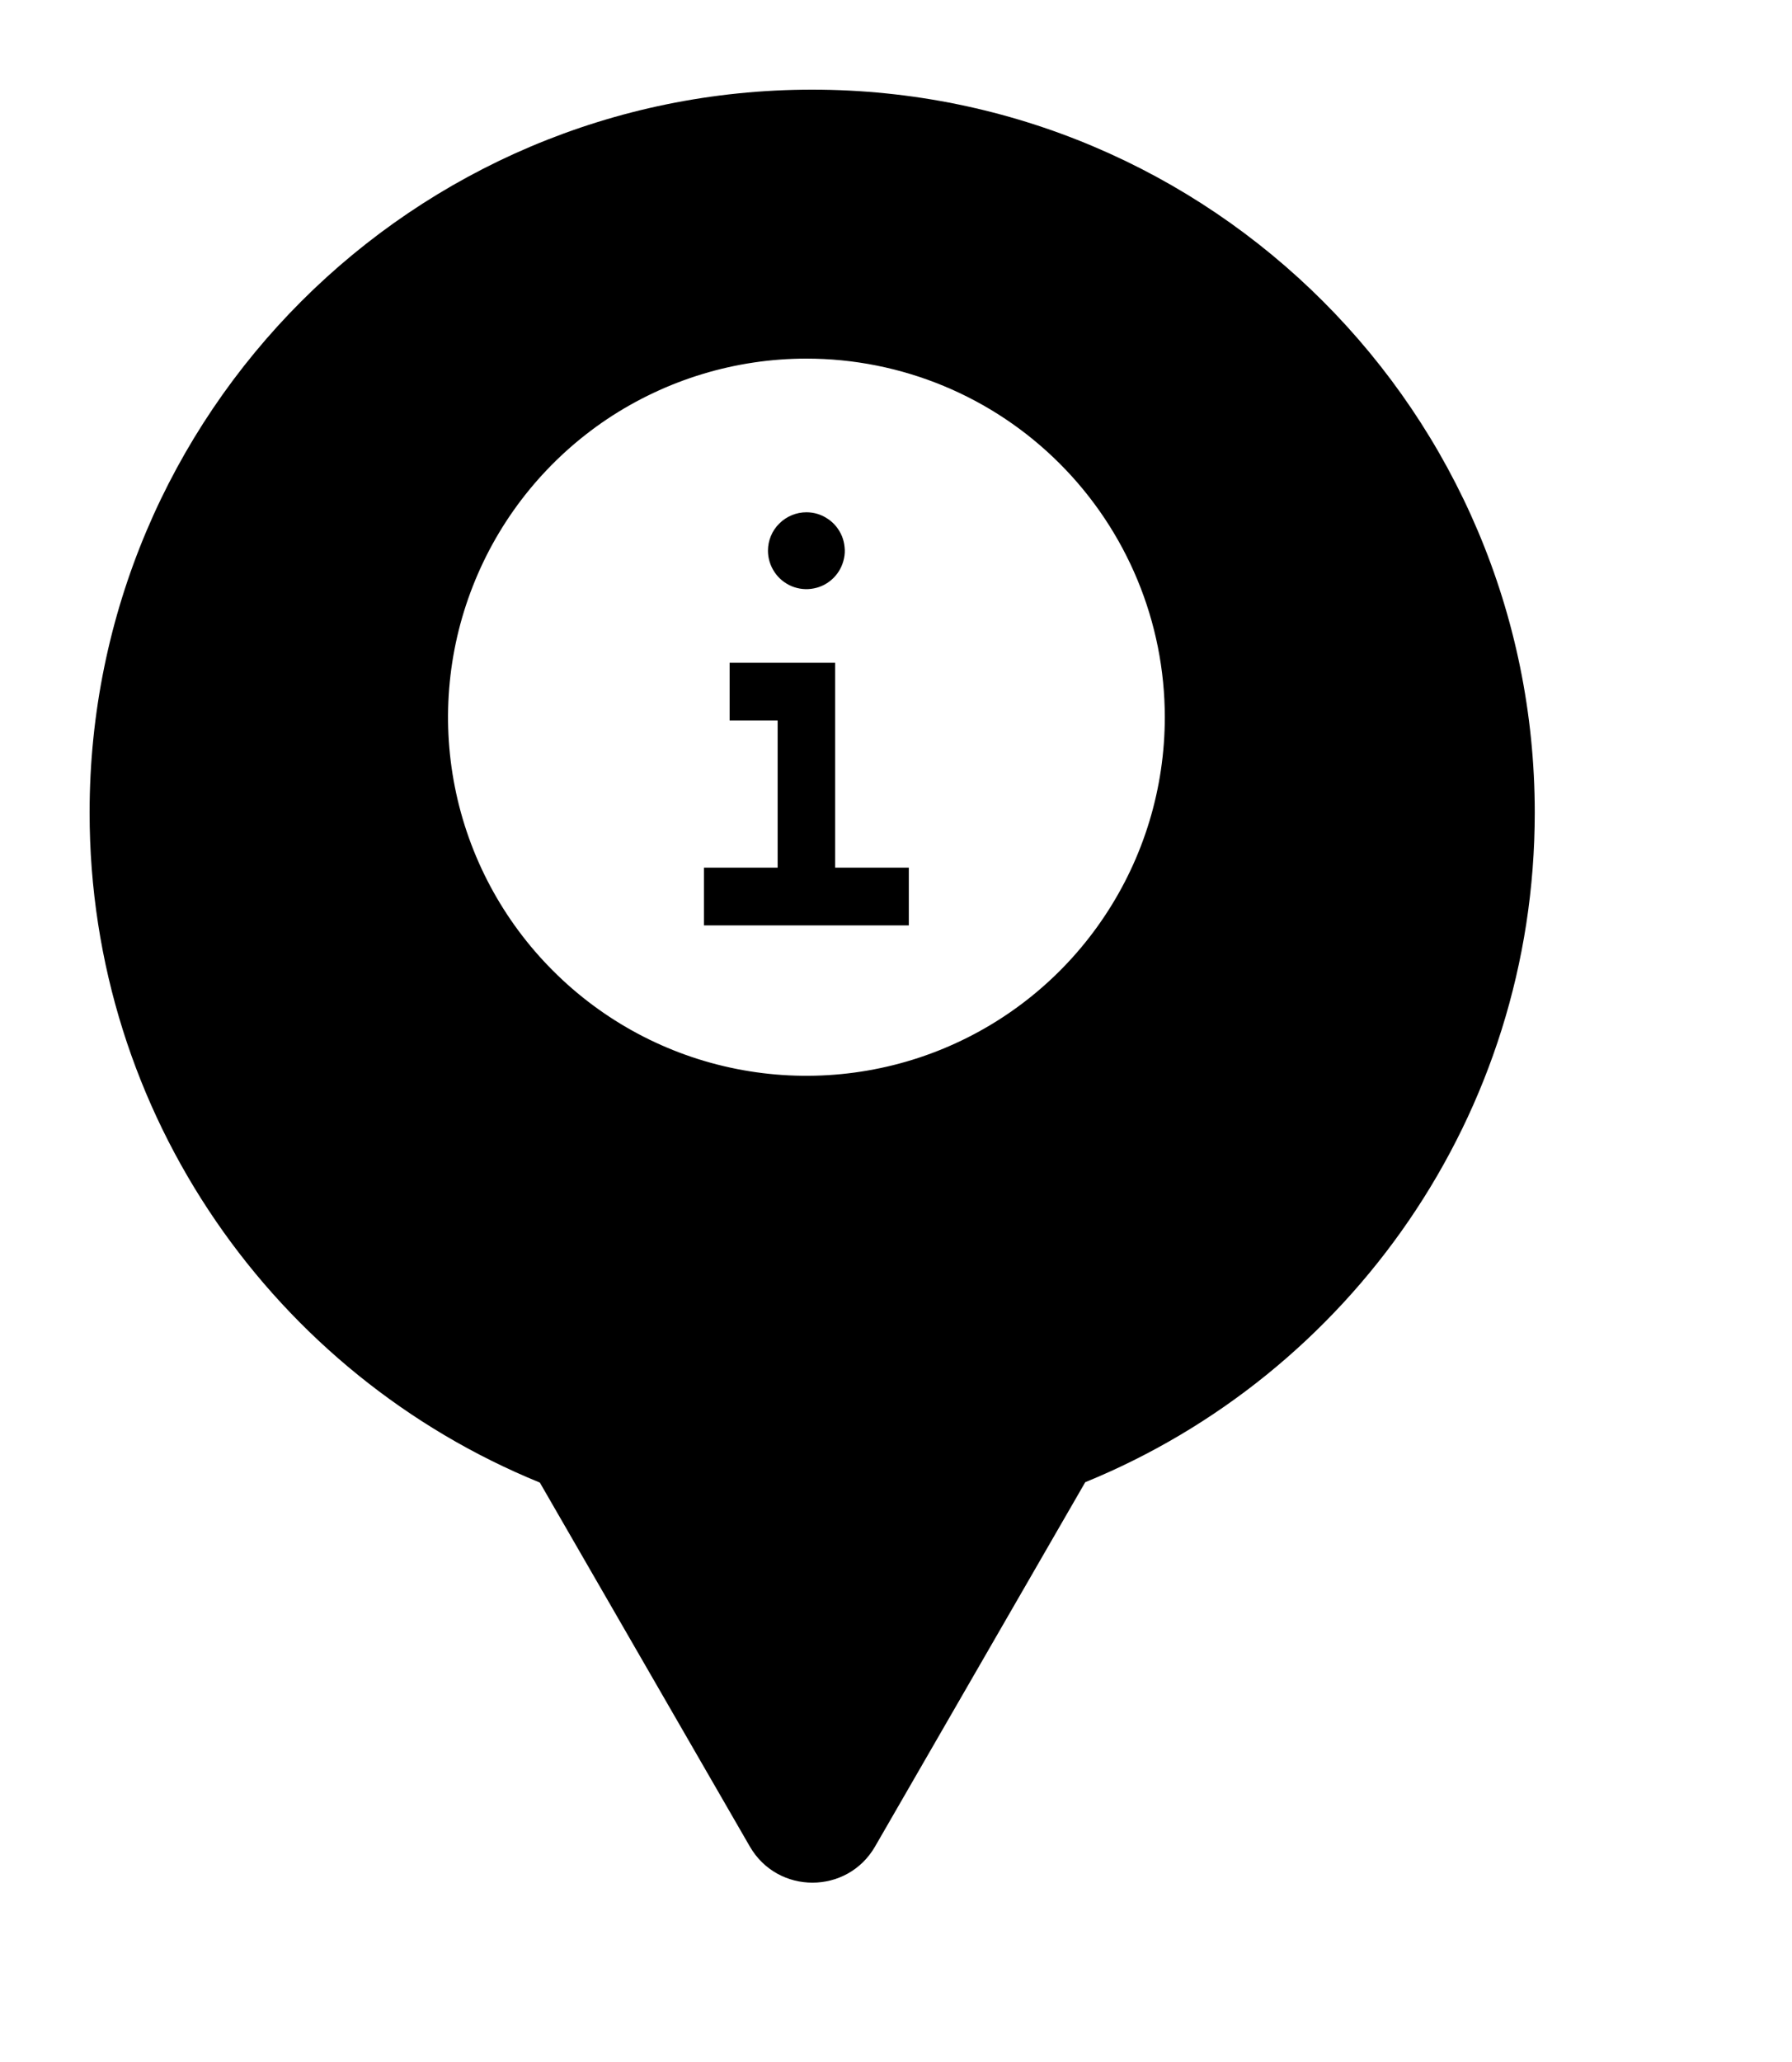 <svg xmlns="http://www.w3.org/2000/svg" viewBox="0 0 20 23" height="23" width="20"><title>info.svg</title><rect fill="none" x="0" y="0" width="20" height="23"></rect><path fill="#000" transform="translate(1 1)" d="M11.112 15.533C14.055 14.331 16.129 11.44 16.129 8.064C16.129 3.611 12.519 0 8.064 0C3.61 0 0 3.611 0 8.064C0 11.443 2.078 14.336 5.025 15.537L7.369 19.597C7.68 20.134 8.455 20.134 8.766 19.597L11.112 15.533ZM5.777 3.674C6.436 3.235 7.209 3 8 3C9.061 3 10.078 3.421 10.828 4.172C11.578 4.922 12 5.939 12 7C12 7.791 11.766 8.564 11.326 9.222C10.887 9.88 10.262 10.393 9.53 10.696C8.8 10.998 7.995 11.077 7.22 10.923C6.443 10.769 5.731 10.388 5.172 9.828C4.612 9.269 4.231 8.556 4.077 7.78C3.923 7.004 4.002 6.2 4.305 5.469C4.607 4.738 5.12 4.114 5.777 3.674ZM8.238 4.787C8.168 4.739 8.085 4.714 8 4.714C7.887 4.714 7.777 4.76 7.697 4.84C7.616 4.92 7.571 5.029 7.571 5.143C7.571 5.228 7.597 5.311 7.644 5.381C7.69 5.451 7.758 5.506 7.836 5.539C7.914 5.571 8 5.58 8.084 5.563C8.167 5.547 8.243 5.506 8.303 5.446C8.363 5.386 8.403 5.31 8.42 5.227C8.429 5.185 8.431 5.142 8.426 5.101C8.422 5.059 8.412 5.018 8.396 4.979C8.363 4.901 8.309 4.833 8.238 4.787ZM6.857 8.678V9.322H9.143V8.678H8.321V6.393H7.143V7.036H7.679V8.678H6.857Z"></path></svg>